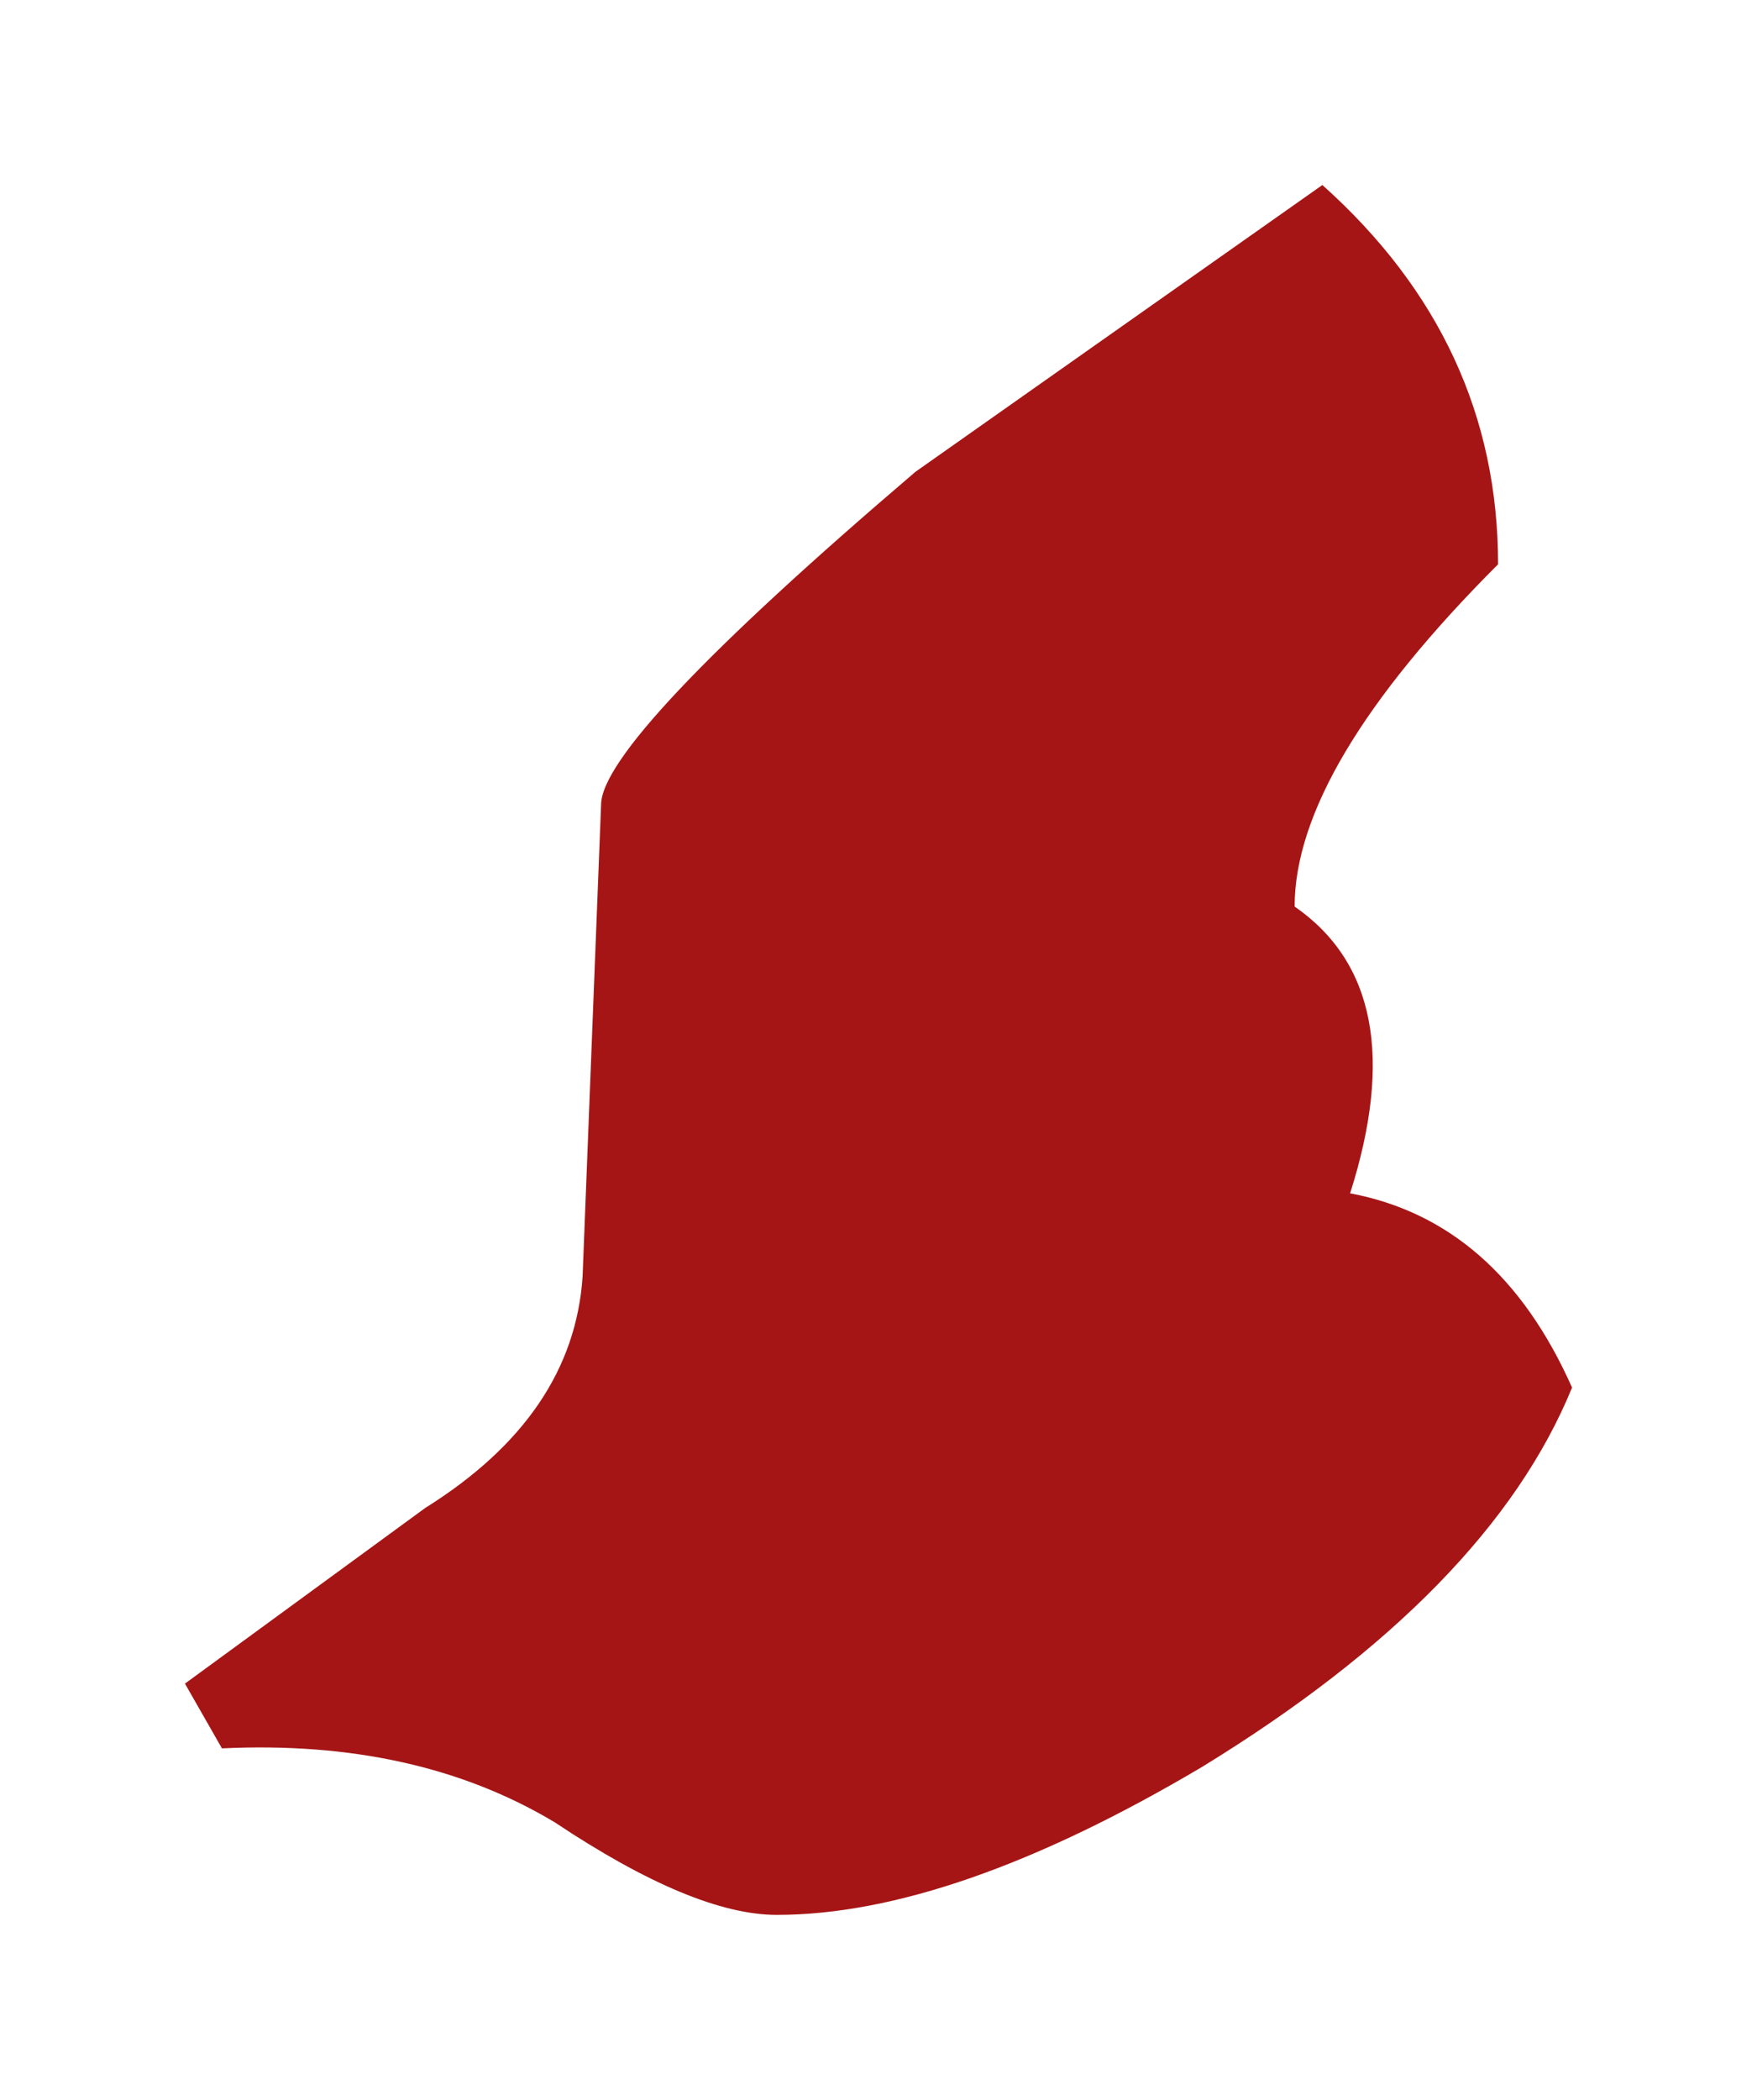 <?xml version="1.0" encoding="UTF-8" standalone="no"?>
<svg xmlns:xlink="http://www.w3.org/1999/xlink" height="11.35px" width="9.5px" xmlns="http://www.w3.org/2000/svg">
  <g transform="matrix(1.0, 0.0, 0.0, 1.0, -6.95, 14.4)">
    <path d="M8.15 -4.95 L7.95 -5.3 9.25 -6.25 Q10.05 -6.75 10.1 -7.5 L10.2 -10.05 Q10.2 -10.4 11.9 -11.85 L14.1 -13.4 Q15.05 -12.55 15.05 -11.35 13.95 -10.25 13.95 -9.5 14.6 -9.05 14.25 -7.95 15.05 -7.8 15.45 -6.9 15.0 -5.8 13.45 -4.85 12.1 -4.05 11.15 -4.05 10.7 -4.05 9.95 -4.55 9.2 -5.0 8.15 -4.95" fill="#a61515" fill-rule="evenodd" stroke="none"/>
  </g>
</svg>